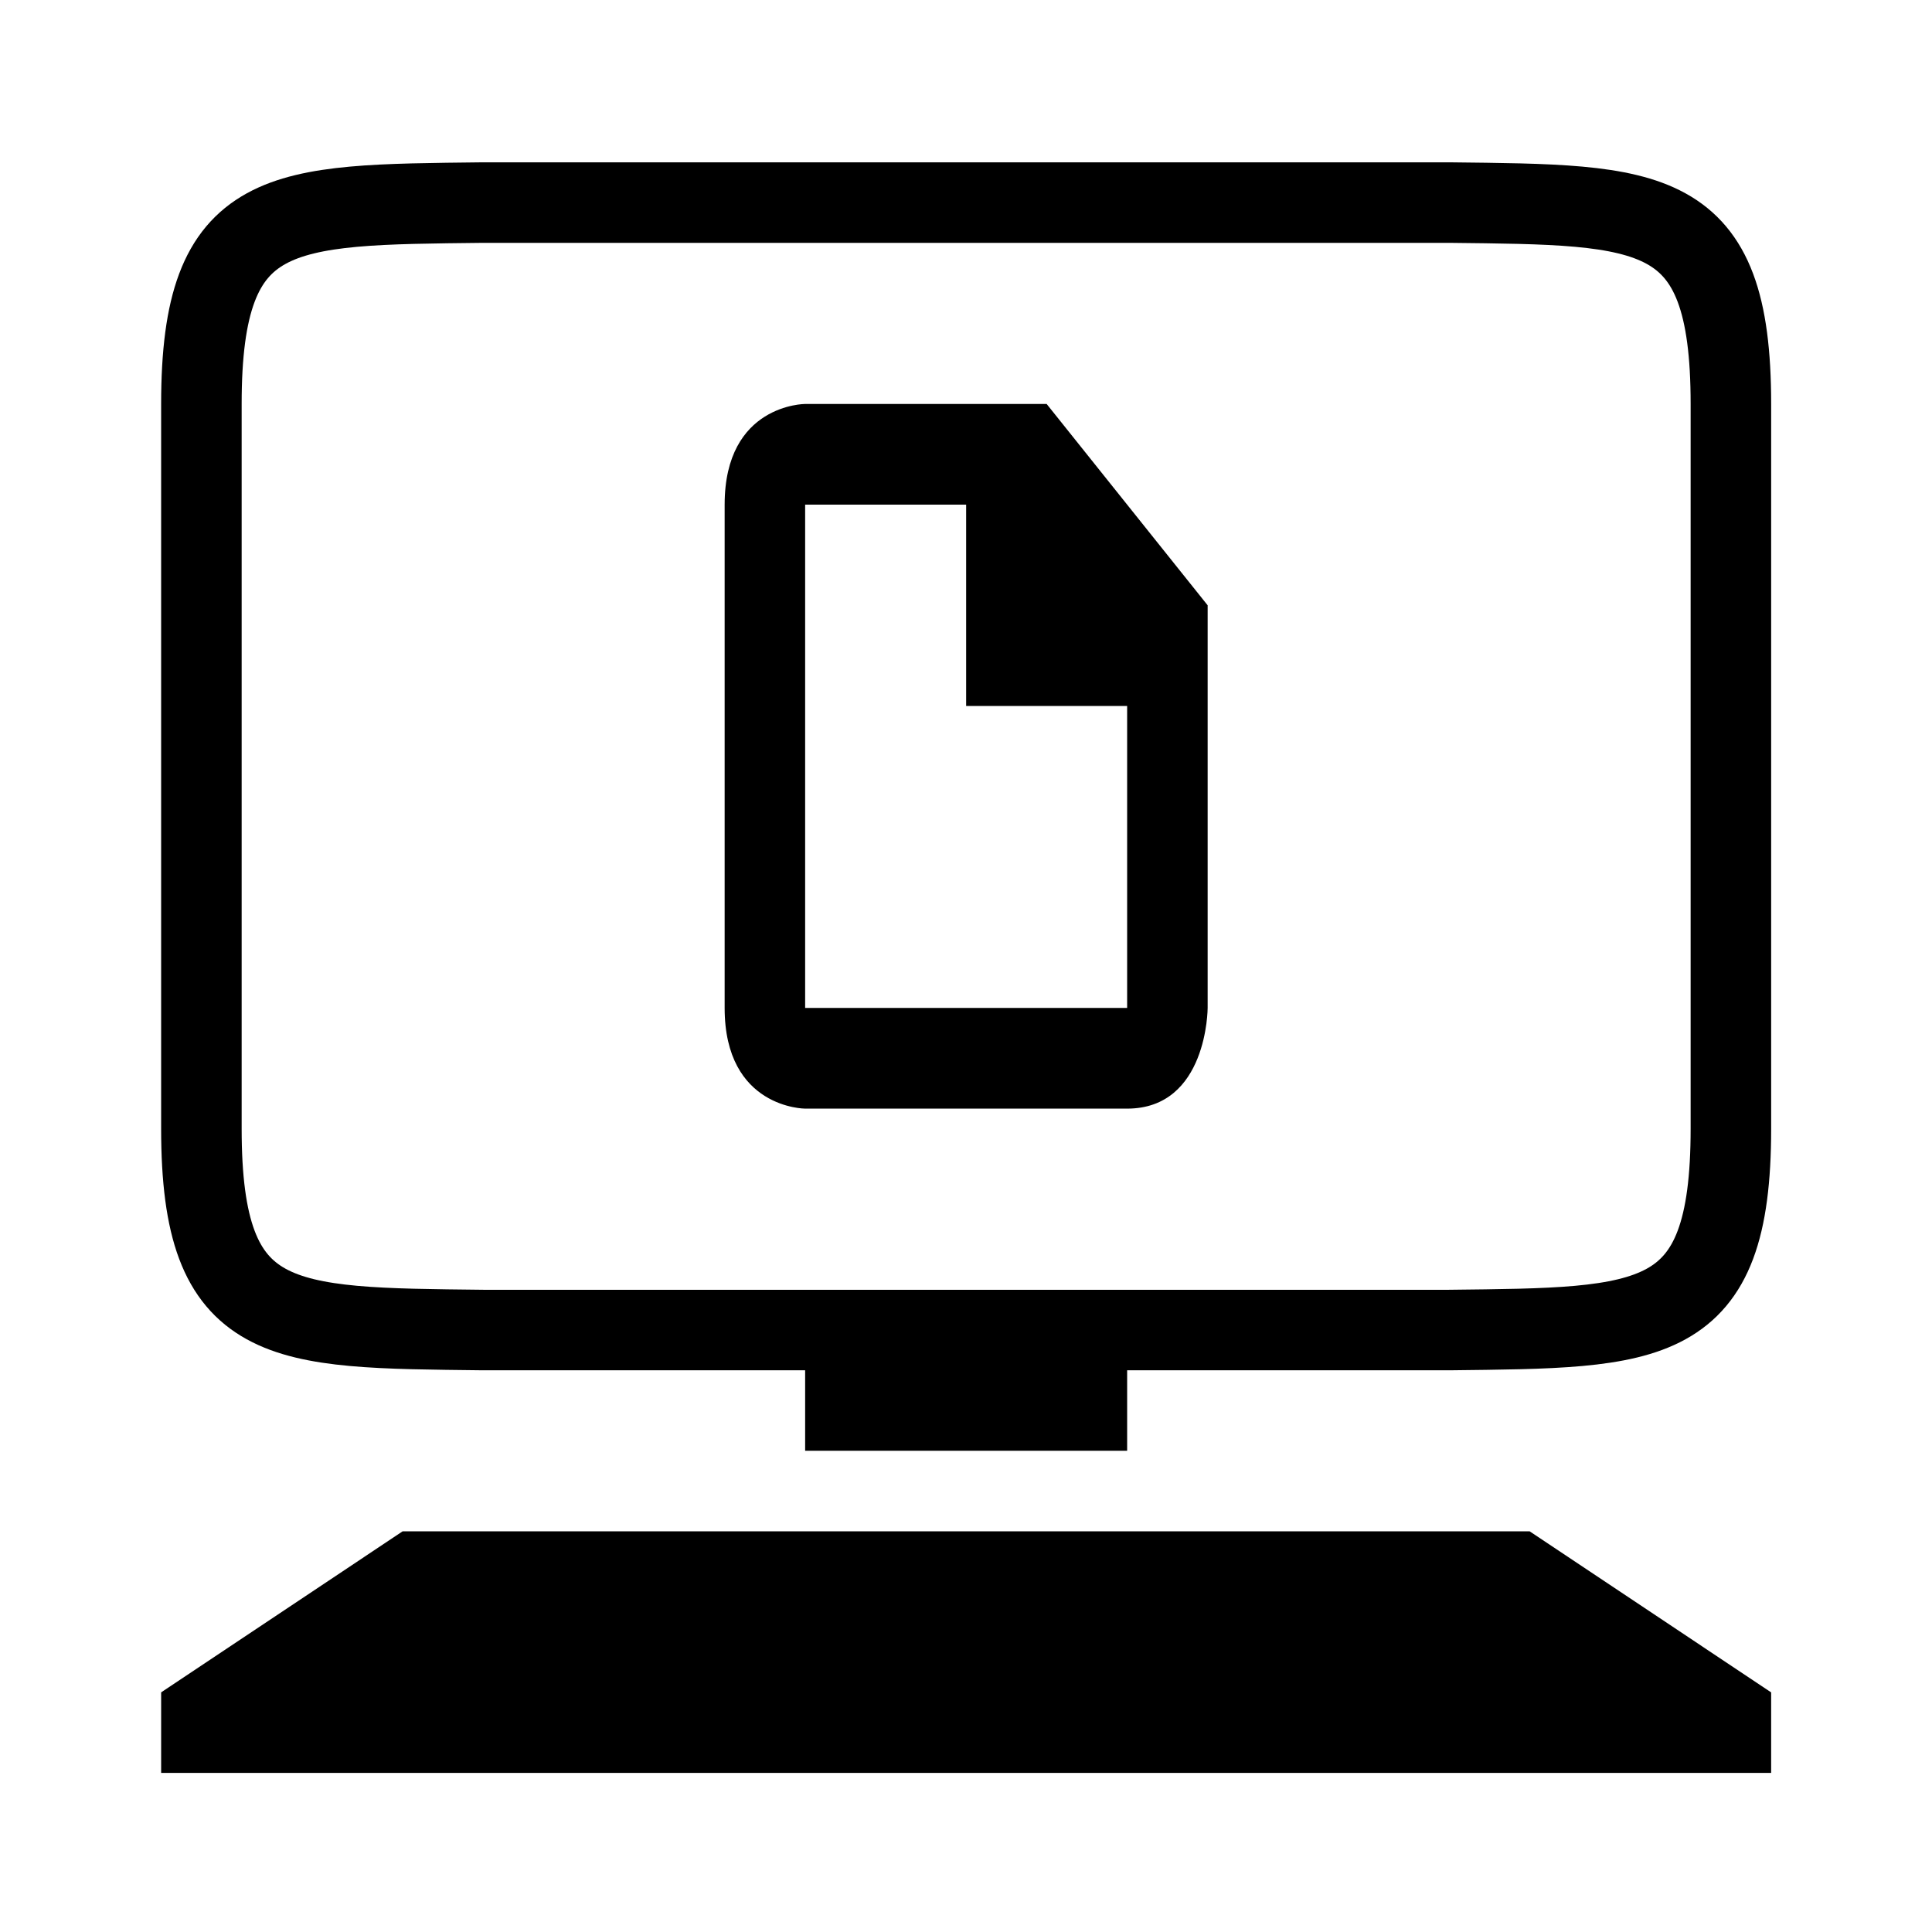 <?xml version="1.0" encoding="UTF-8"?>
<!-- Created with Inkscape (http://www.inkscape.org/) -->
<svg width="96" height="96" version="1.1" viewBox="0 0 96 96" xmlns="http://www.w3.org/2000/svg" xmlns:cc="http://creativecommons.org/ns#" xmlns:dc="http://purl.org/dc/elements/1.1/" xmlns:rdf="http://www.w3.org/1999/02/22-rdf-syntax-ns#">
 <g transform="translate(67.857 -78.505)">
  <g transform="matrix(0 -1 -1 0 373.51 516.51)">
   <g transform="matrix(-1 0 0 1 575.94 -611)">
    <g transform="matrix(-1 0 0 1 576 611)">
     <rect transform="scale(-1,1)" x="-438" y="345.36" width="96.038" height="96" color="#000000" fill="none"/>
     <path d="m381.98 355.36c-10.004 0-9.887 3.913-10.004 14v48c0.117 10.087 0 14 10.004 14h36.015c10.004 0 9.887-3.913 10.004-14v-48c-0.117-10.087 0-14-10.004-14z" color="#000000" fill="none" stroke="#000" stroke-width="4.001"/>
     <g>
      <rect transform="matrix(0,-1,-1,0,0,0)" x="-401.36" y="-371.98" width="16" height="6.002" color="#000000"/>
      <path d="m349.97 433.36h4.002l8.003-12v-56l-8.003-12h-4.002z" color="#000000"/>
      <path d="m412.99 405.36h-25.01c-5.002 0-5.002-4-5.002-4v-16c0-4 5.002-4 5.002-4h20.008l10.004 8v12s0 4-5.002 4zm0-4v-8h-10.004v-8h-15.006v16z" enable-background="new"/>
     </g>
    </g>
   </g>
  </g>
 </g>
</svg>
